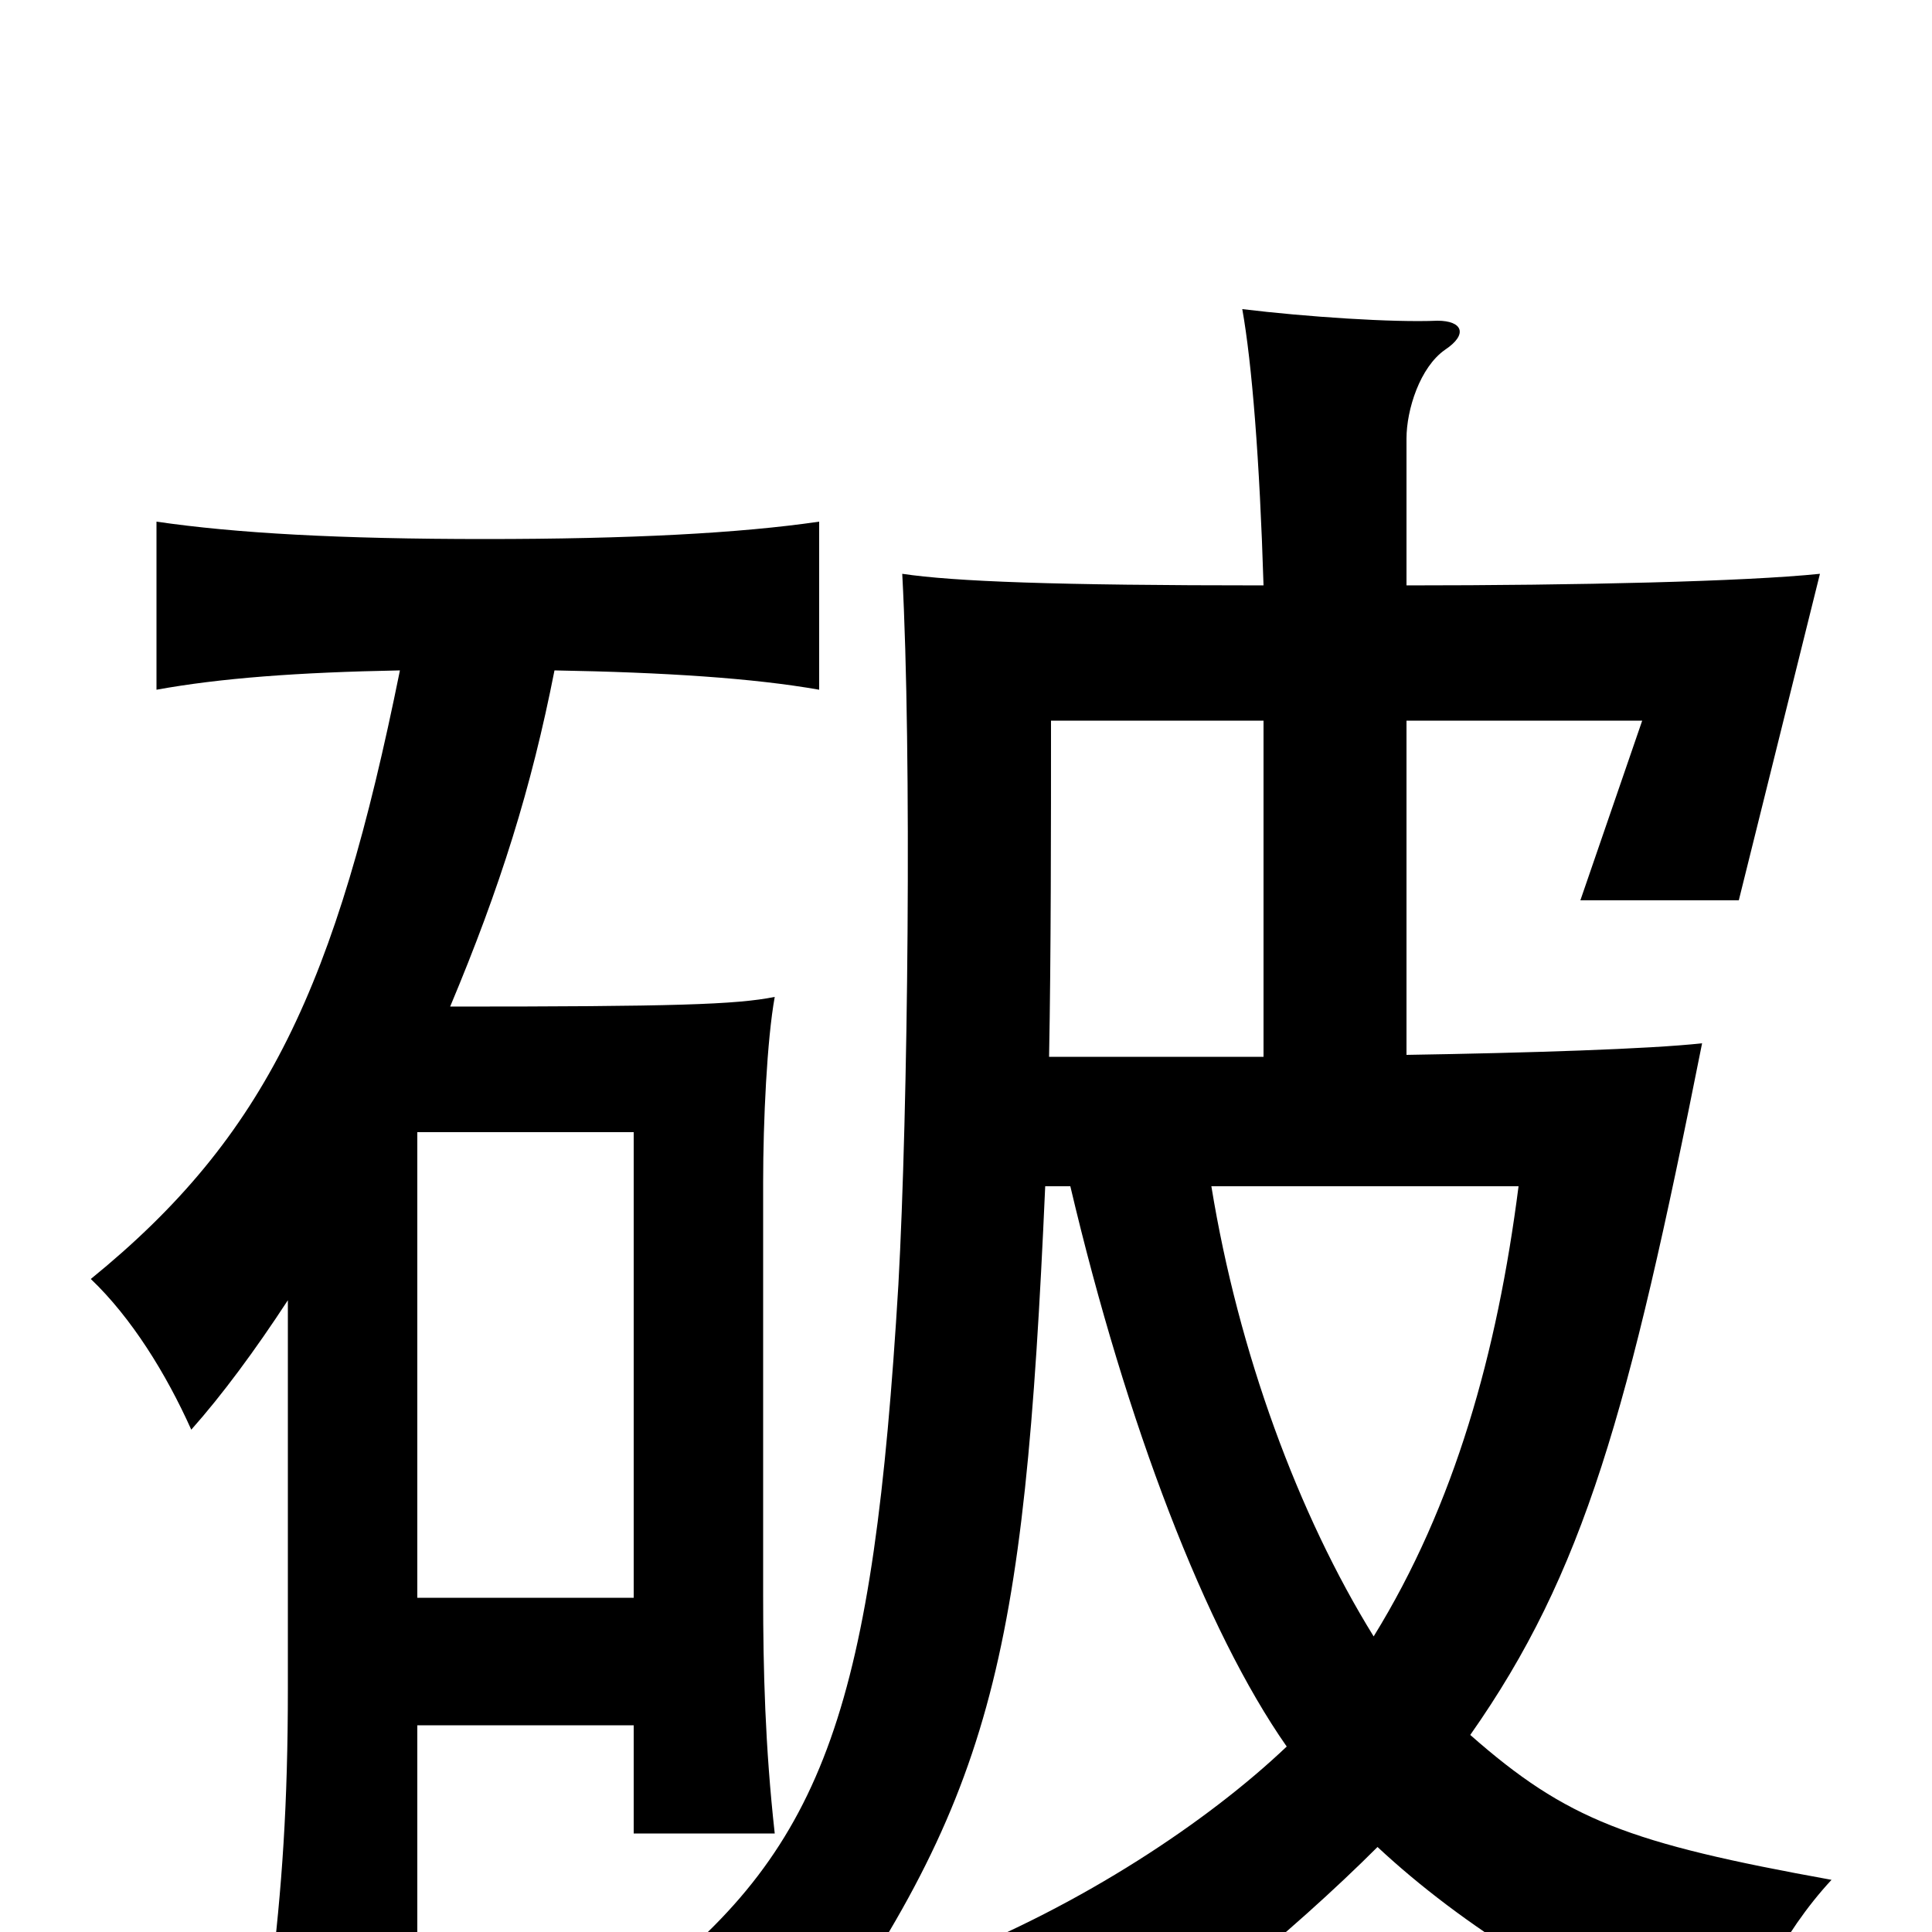 <svg xmlns="http://www.w3.org/2000/svg" viewBox="0 -1000 1000 1000">
	<path fill="#000000" d="M328 -173H216V-414H328ZM149 -327V-126C149 -66 146 -23 140 26H216V-107H328V-51H401C396 -96 395 -136 395 -174V-388C395 -420 397 -462 401 -484C381 -480 349 -479 233 -479C259 -541 275 -592 287 -653C344 -652 390 -649 424 -643V-730C383 -724 326 -721 251 -721C176 -721 122 -724 81 -730V-643C114 -649 154 -652 207 -653C174 -490 138 -412 47 -338C68 -318 86 -289 99 -260C115 -278 132 -301 149 -327ZM543 -453C544 -505 544 -574 544 -627H654V-453ZM627 -386H786C775 -300 753 -221 711 -153C672 -216 641 -300 627 -386ZM554 -386C583 -263 624 -156 666 -96C625 -57 560 -14 489 14C517 32 544 57 556 79C601 57 670 -1 713 -44C757 -3 816 34 895 68C905 37 922 1 948 -27C843 -46 811 -58 761 -102C820 -186 843 -269 881 -460C854 -457 790 -455 728 -454V-627H850L818 -534H900L942 -703C903 -699 817 -697 728 -697V-773C728 -788 735 -810 748 -819C760 -827 757 -834 744 -834C721 -833 676 -836 643 -840C648 -812 652 -762 654 -697C546 -697 494 -699 467 -703C472 -610 470 -425 465 -335C452 -119 428 -45 334 28C361 38 389 55 411 74C514 -69 530 -138 541 -386Z"/>
</svg>